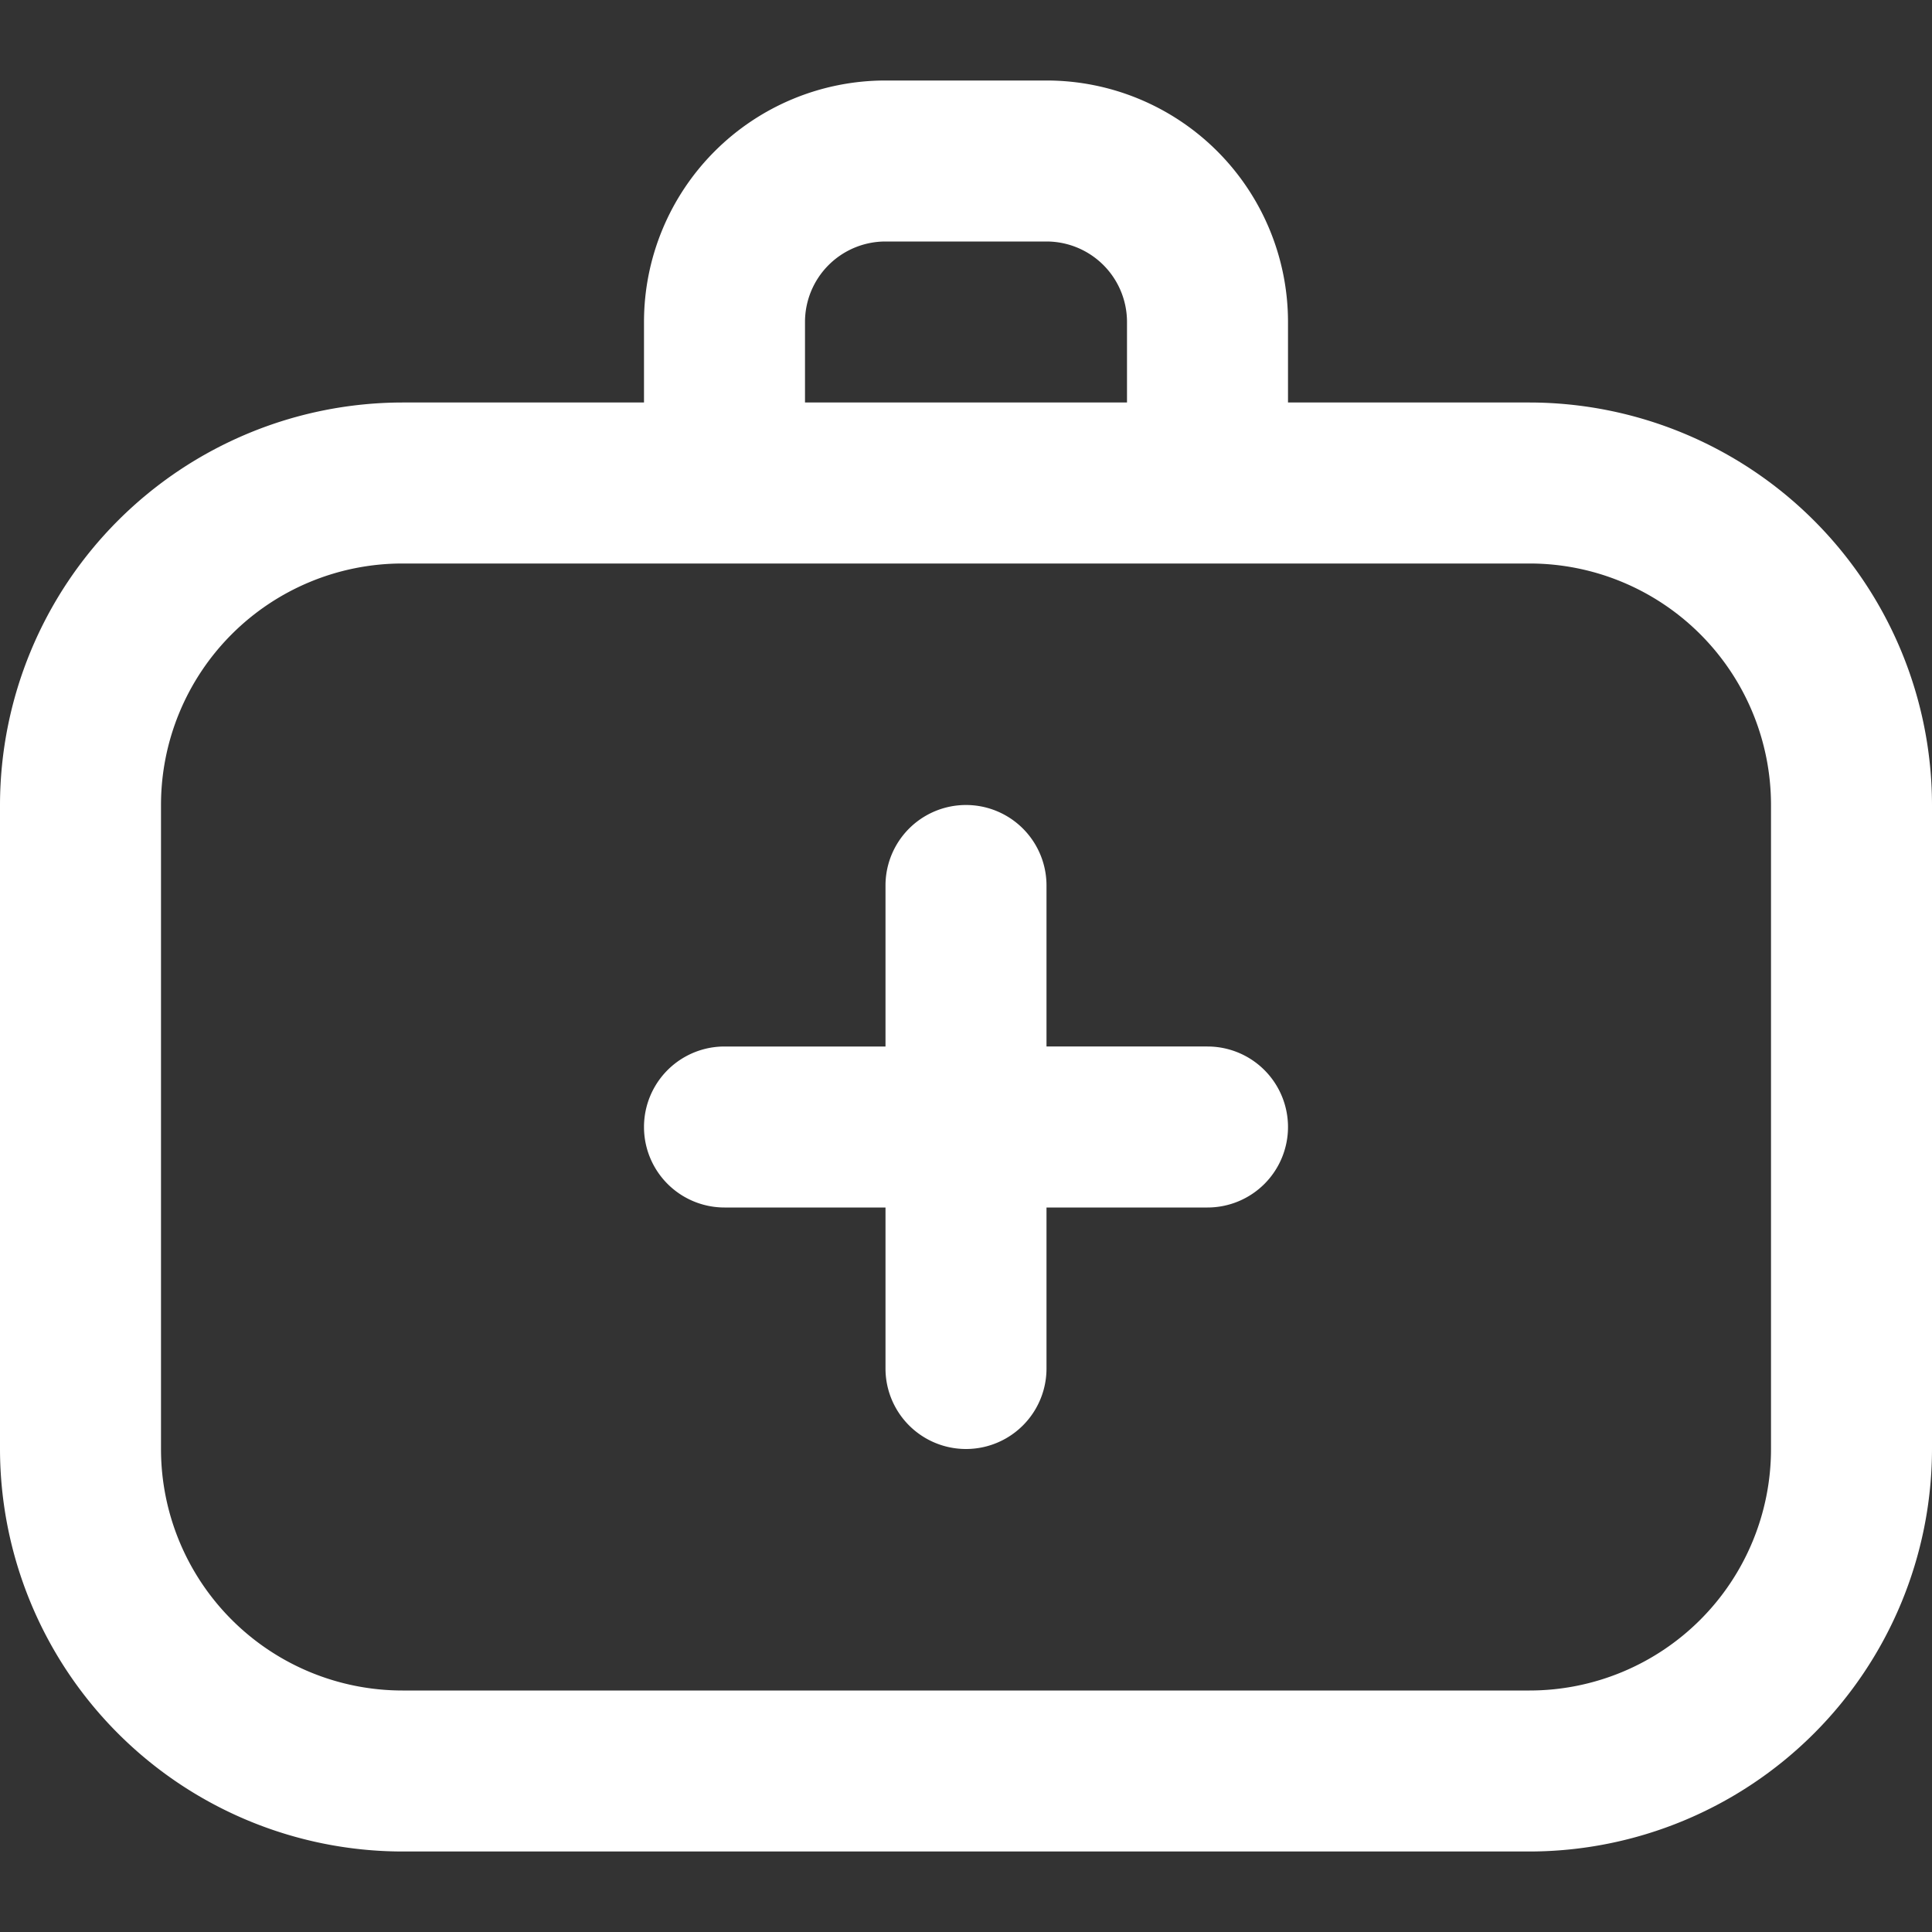 <?xml version="1.0"?>
<svg xmlns="http://www.w3.org/2000/svg" id="Layer_1" data-name="Layer 1" viewBox="0 0 24 24" fill="#ffffff">
  <rect x="0" y="0" width="24" height="24" fill="#333333" stroke="none"/>
  <path d="M19,5H16V4a3,3,0,0,0-3-3H11A3,3,0,0,0,8,4V5H5a5.006,5.006,0,0,0-5,5v8a5.006,5.006,0,0,0,5,5H19a5.006,5.006,0,0,0,5-5V10A5.006,5.006,0,0,0,19,5ZM10,4a1,1,0,0,1,1-1h2a1,1,0,0,1,1,1V5H10ZM22,18a3,3,0,0,1-3,3H5a3,3,0,0,1-3-3V10A3,3,0,0,1,5,7H19a3,3,0,0,1,3,3Zm-6-4a1,1,0,0,1-1,1H13v2a1,1,0,0,1-2,0V15H9a1,1,0,0,1,0-2h2V11a1,1,0,0,1,2,0v2h2A1,1,0,0,1,16,14Z"/>
</svg>
